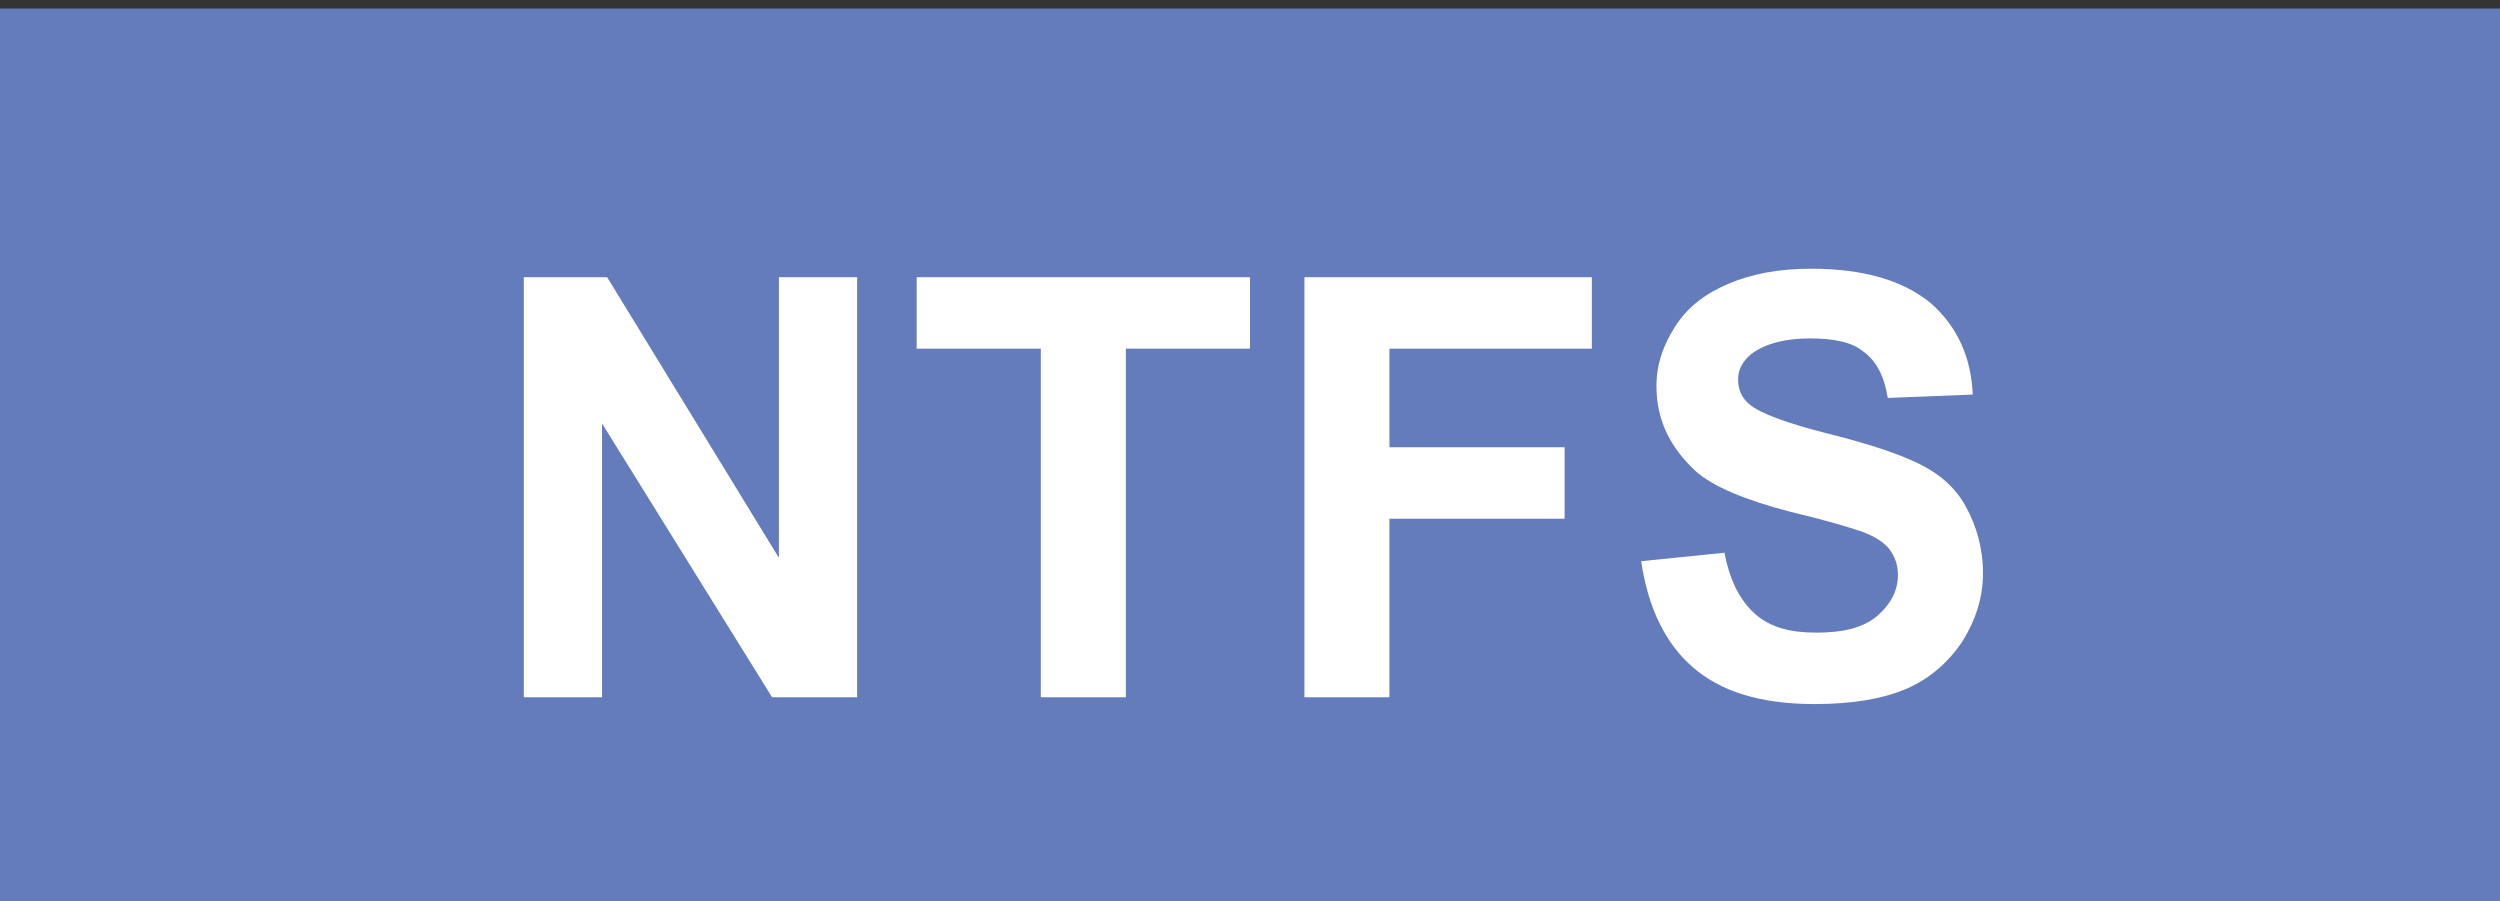 <?xml version="1.0" encoding="utf-8"?>
<!-- Generator: Adobe Illustrator 19.0.0, SVG Export Plug-In . SVG Version: 6.00 Build 0)  -->
<svg version="1.1" id="Capa_1" xmlns="http://www.w3.org/2000/svg" xmlns:xlink="http://www.w3.org/1999/xlink" x="0px" y="0px"
	 viewBox="-224 394.9 147 53" style="enable-background:new -224 394.9 147 53;" xml:space="preserve">
<rect x="-224" y="394.9" width="147" height="53" fill="#333333" stroke="none"/>
<style type="text/css">
	.st0{fill:#647BBC;}
	.st1{fill:#FFFFFF;}
</style>
<rect id="XMLID_366_" x="-224" y="395.4" class="st0" width="147" height="53"/>
<g>
	<g>
		<path class="st1" d="M-193.2,435.9v-24.7h4.9l10.1,16.5v-16.5h4.6v24.7h-5l-10-16.1v16.1H-193.2z"/>
		<path class="st1" d="M-162.8,435.9v-20.5h-7.3v-4.2h19.6v4.2h-7.3v20.5H-162.8z"/>
		<path class="st1" d="M-147.3,435.9v-24.7h16.9v4.2h-11.9v5.8h10.3v4.2h-10.3v10.5H-147.3z"/>
		<path class="st1" d="M-127.5,427.9l4.9-0.5c0.3,1.6,0.9,2.8,1.8,3.6c0.9,0.8,2.1,1.1,3.6,1.1c1.6,0,2.8-0.3,3.6-1s1.2-1.5,1.2-2.4
			c0-0.6-0.2-1.1-0.5-1.5s-0.9-0.8-1.8-1.1c-0.6-0.2-1.9-0.6-4-1.1c-2.7-0.7-4.6-1.5-5.6-2.4c-1.5-1.4-2.3-3-2.3-5
			c0-1.3,0.4-2.4,1.1-3.5s1.7-1.9,3.1-2.5s3-0.9,4.9-0.9c3.1,0,5.4,0.7,7,2c1.6,1.4,2.4,3.2,2.5,5.4l-5,0.2
			c-0.2-1.3-0.7-2.2-1.4-2.7c-0.7-0.6-1.8-0.8-3.2-0.8c-1.4,0-2.6,0.3-3.4,0.9c-0.5,0.4-0.8,0.9-0.8,1.5s0.2,1.1,0.7,1.5
			c0.6,0.5,2.2,1.1,4.6,1.7s4.2,1.2,5.4,1.8c1.2,0.6,2.1,1.4,2.7,2.5s1,2.4,1,3.9c0,1.4-0.4,2.7-1.2,4c-0.8,1.2-1.9,2.2-3.3,2.8
			c-1.4,0.6-3.2,0.9-5.4,0.9c-3.1,0-5.5-0.7-7.2-2.2C-126.1,432.7-127.1,430.6-127.5,427.9z"/>
	</g>
</g>
</svg>
